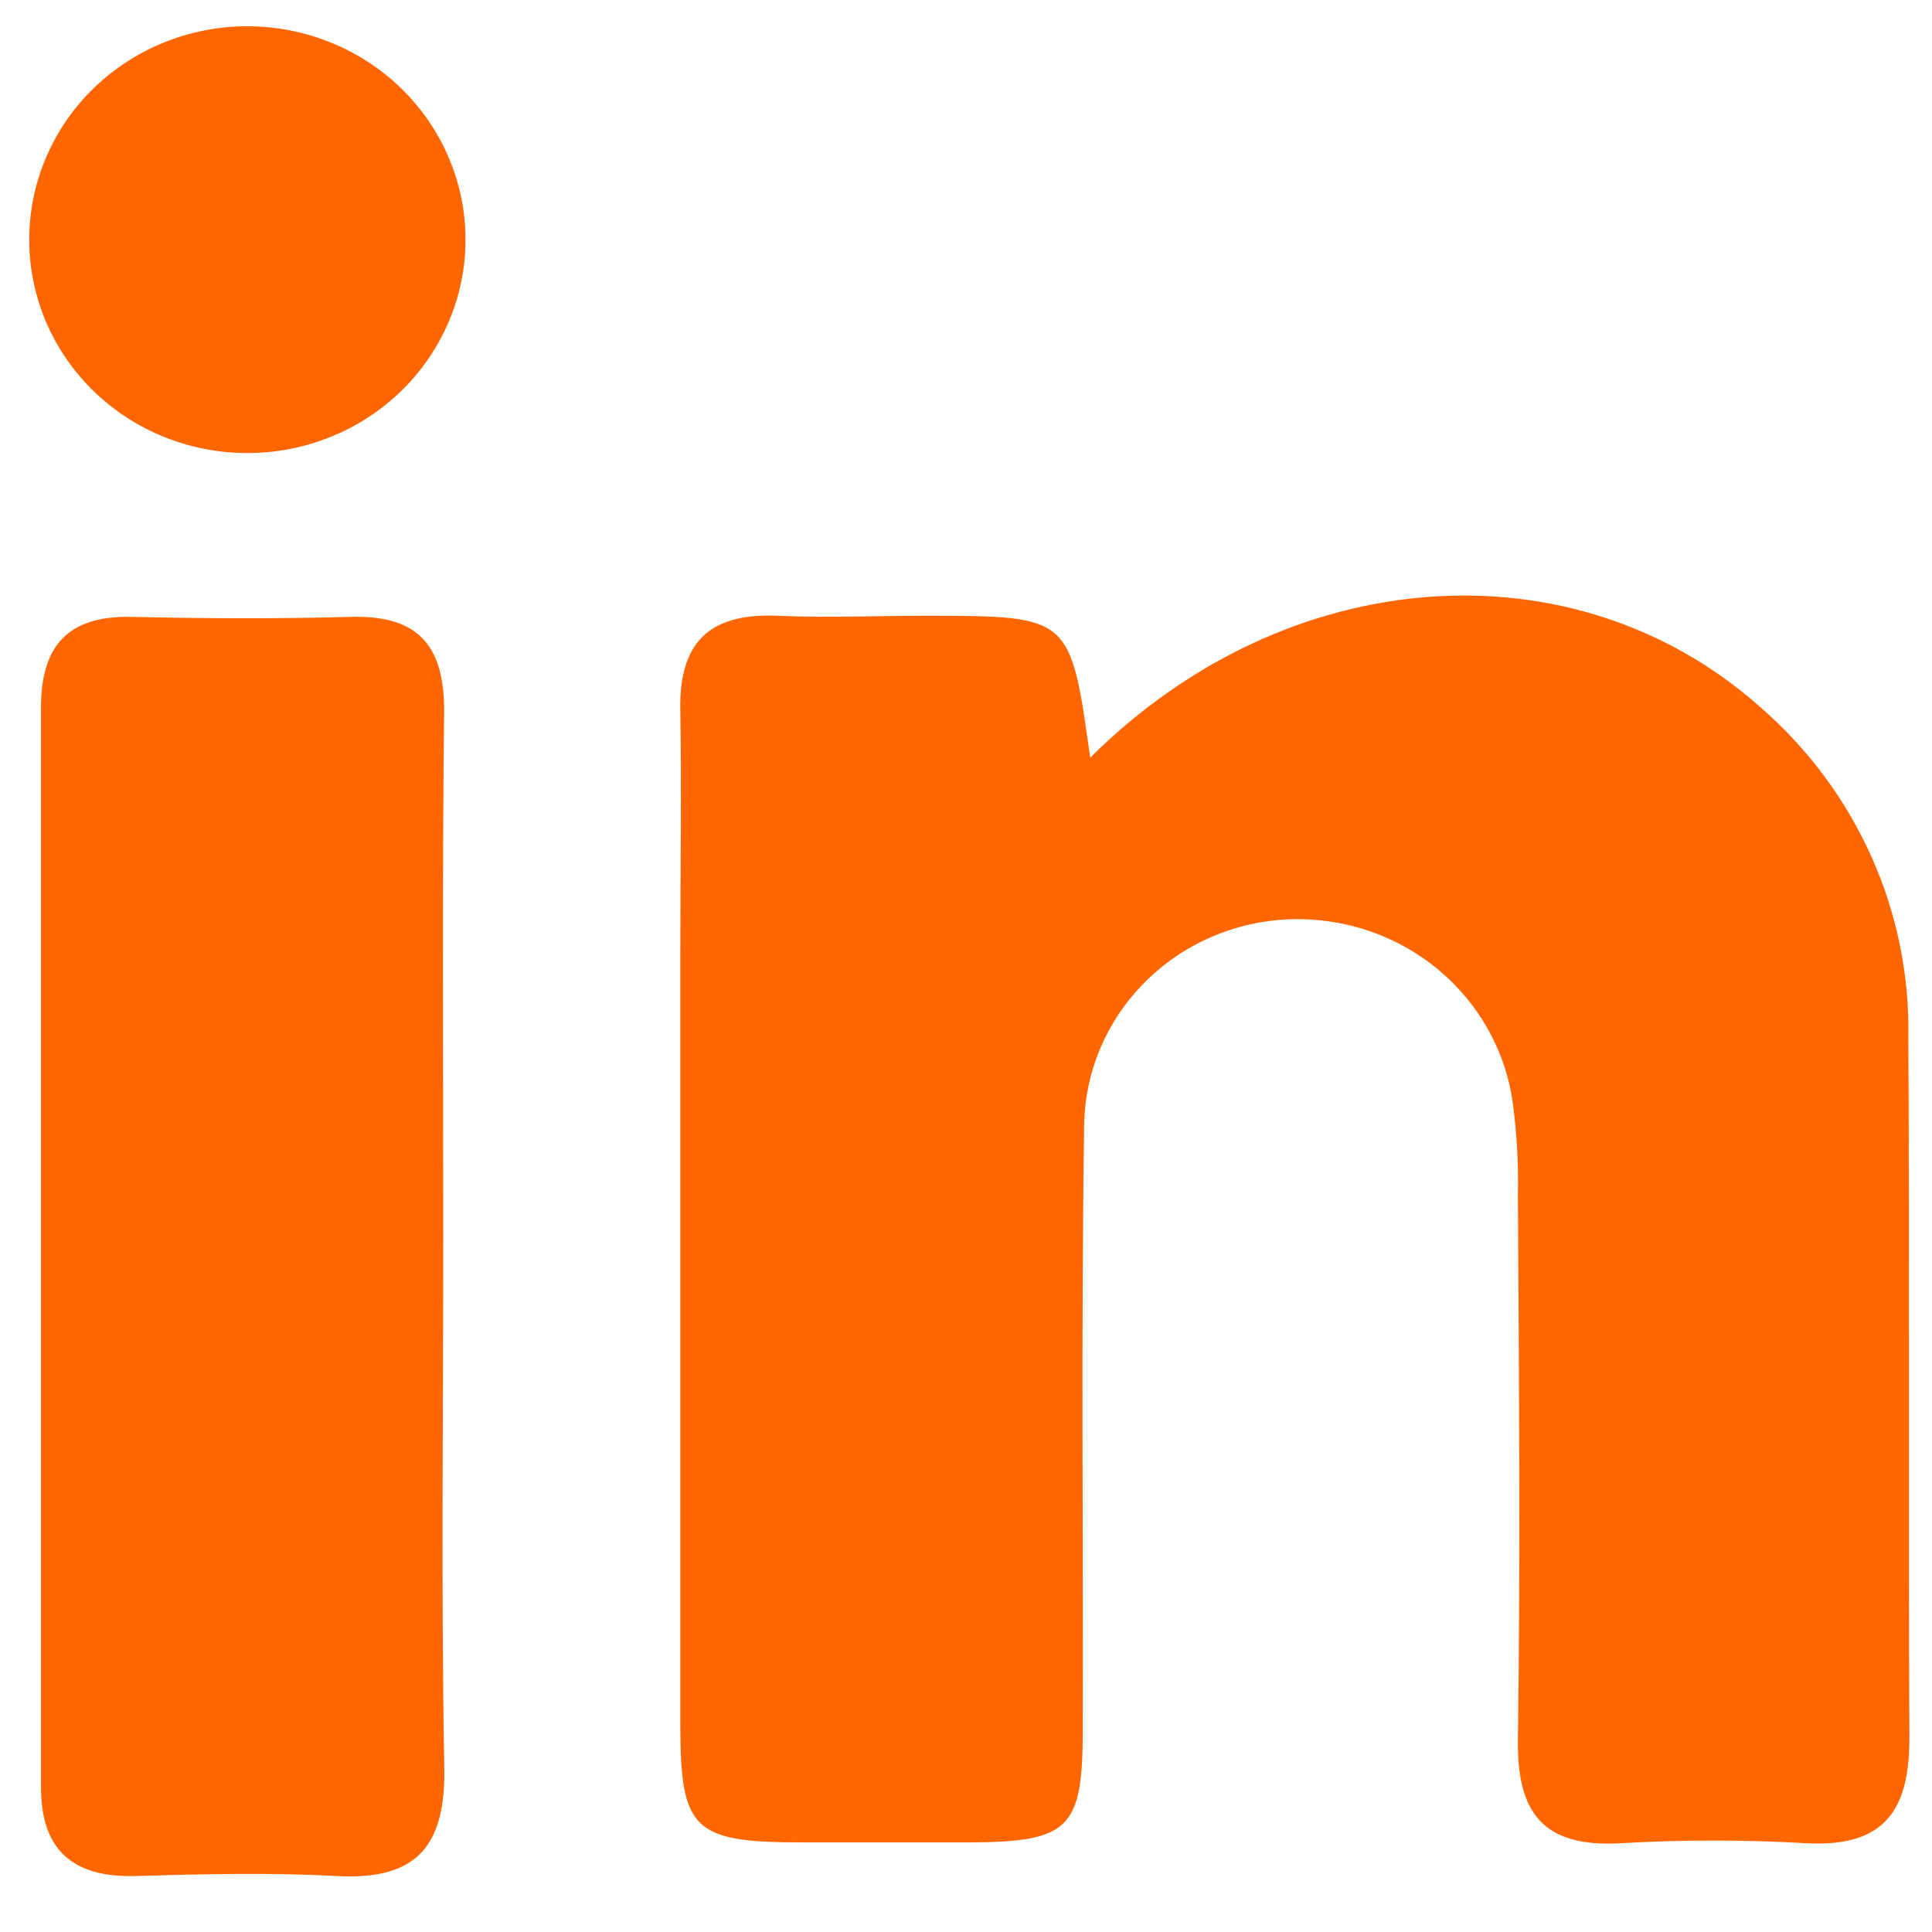 <svg width="24" height="24" viewBox="0 0 24 24" fill="none" xmlns="http://www.w3.org/2000/svg">
<path d="M13.543 9.412C15.995 6.97 19.56 6.735 21.866 8.783C22.457 9.296 22.927 9.928 23.245 10.636C23.563 11.344 23.72 12.111 23.706 12.883C23.723 15.787 23.706 18.692 23.719 21.595C23.719 22.483 23.415 22.95 22.438 22.897C21.67 22.853 20.901 22.853 20.133 22.897C19.16 22.954 18.844 22.511 18.856 21.611C18.888 19.356 18.869 17.101 18.856 14.845C18.864 14.47 18.844 14.094 18.795 13.722C18.711 13.071 18.381 12.475 17.871 12.049C17.361 11.623 16.707 11.399 16.037 11.419C15.346 11.441 14.691 11.725 14.212 12.211C13.732 12.697 13.465 13.347 13.467 14.023C13.43 16.516 13.457 19.012 13.45 21.507C13.45 22.714 13.278 22.878 12.069 22.887C11.371 22.887 10.671 22.887 9.973 22.887C8.611 22.887 8.453 22.737 8.451 21.429C8.451 18.251 8.451 15.074 8.451 11.897C8.451 10.872 8.468 9.847 8.451 8.822C8.435 8.002 8.791 7.616 9.642 7.649C10.271 7.676 10.899 7.649 11.528 7.649C13.297 7.653 13.297 7.653 13.543 9.412Z" fill="#FF6600"/>
<path d="M5.506 15.391C5.506 17.574 5.479 19.758 5.519 21.952C5.536 22.897 5.209 23.36 4.19 23.305C3.352 23.26 2.513 23.28 1.675 23.305C0.887 23.323 0.509 22.965 0.509 22.202C0.509 17.732 0.509 13.262 0.509 8.791C0.509 8.041 0.826 7.645 1.635 7.663C2.541 7.684 3.448 7.688 4.36 7.663C5.226 7.639 5.525 8.051 5.517 8.857C5.492 11.024 5.506 13.207 5.506 15.391Z" fill="#FF6600"/>
<path d="M2.997 0.327C3.36 0.318 3.72 0.379 4.057 0.508C4.395 0.636 4.703 0.83 4.962 1.077C5.222 1.324 5.428 1.619 5.569 1.946C5.71 2.272 5.783 2.623 5.783 2.977C5.783 3.332 5.71 3.683 5.569 4.009C5.428 4.335 5.222 4.631 4.962 4.878C4.703 5.125 4.395 5.319 4.057 5.447C3.72 5.576 3.36 5.637 2.997 5.627C2.292 5.608 1.622 5.321 1.13 4.826C0.638 4.331 0.363 3.668 0.363 2.977C0.363 2.287 0.638 1.624 1.13 1.129C1.622 0.634 2.292 0.347 2.997 0.327Z" fill="#FF6600"/>
</svg>
